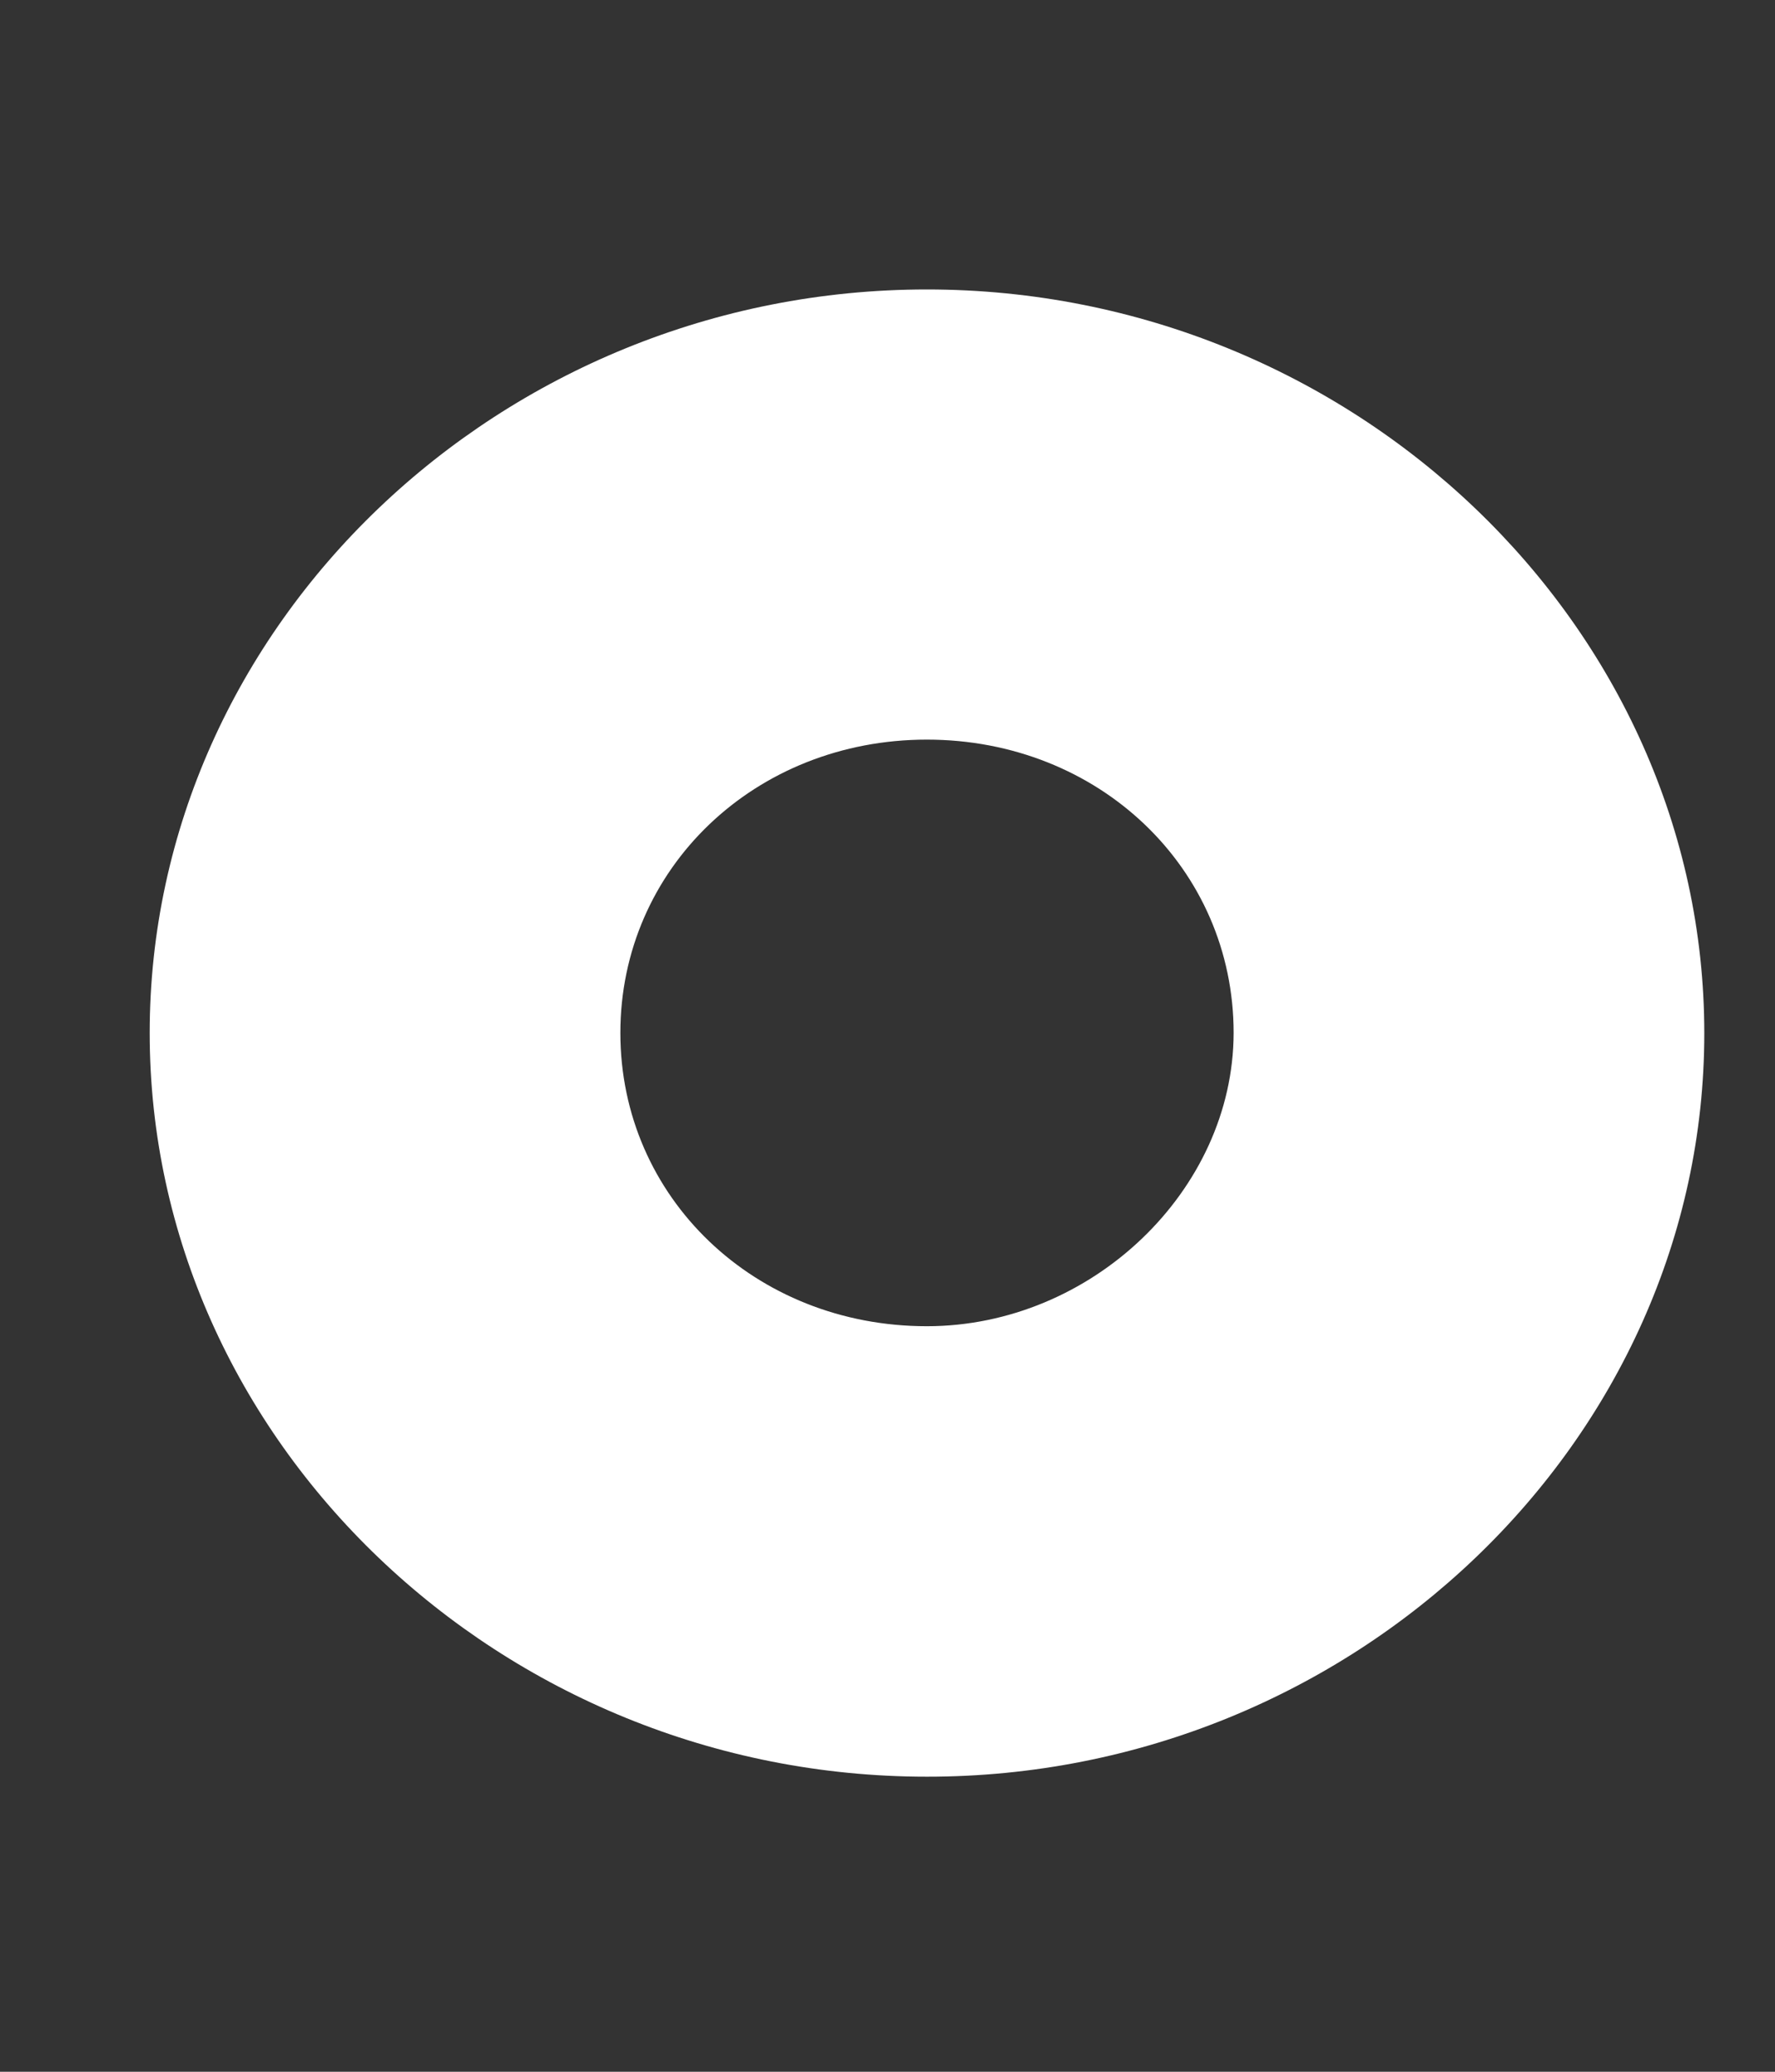 <svg width="6" height="7" viewBox="0 0 6 7" fill="none" xmlns="http://www.w3.org/2000/svg">
<rect x="0" y="0" width="6" height="7" fill="#333333" stroke="none"/>
<path d="M3.133 0.978C1.693 0.978 0.506 2.113 0.506 3.49C0.506 4.867 1.693 6.003 3.133 6.003C4.573 6.004 5.761 4.868 5.761 3.491C5.761 2.114 4.573 0.978 3.133 0.978V0.978ZM3.133 4.481C2.552 4.481 2.097 4.046 2.097 3.49C2.097 2.934 2.552 2.499 3.133 2.499C3.715 2.499 4.17 2.934 4.17 3.49C4.169 4.023 3.689 4.481 3.133 4.481Z" fill="white"/>
</svg>
